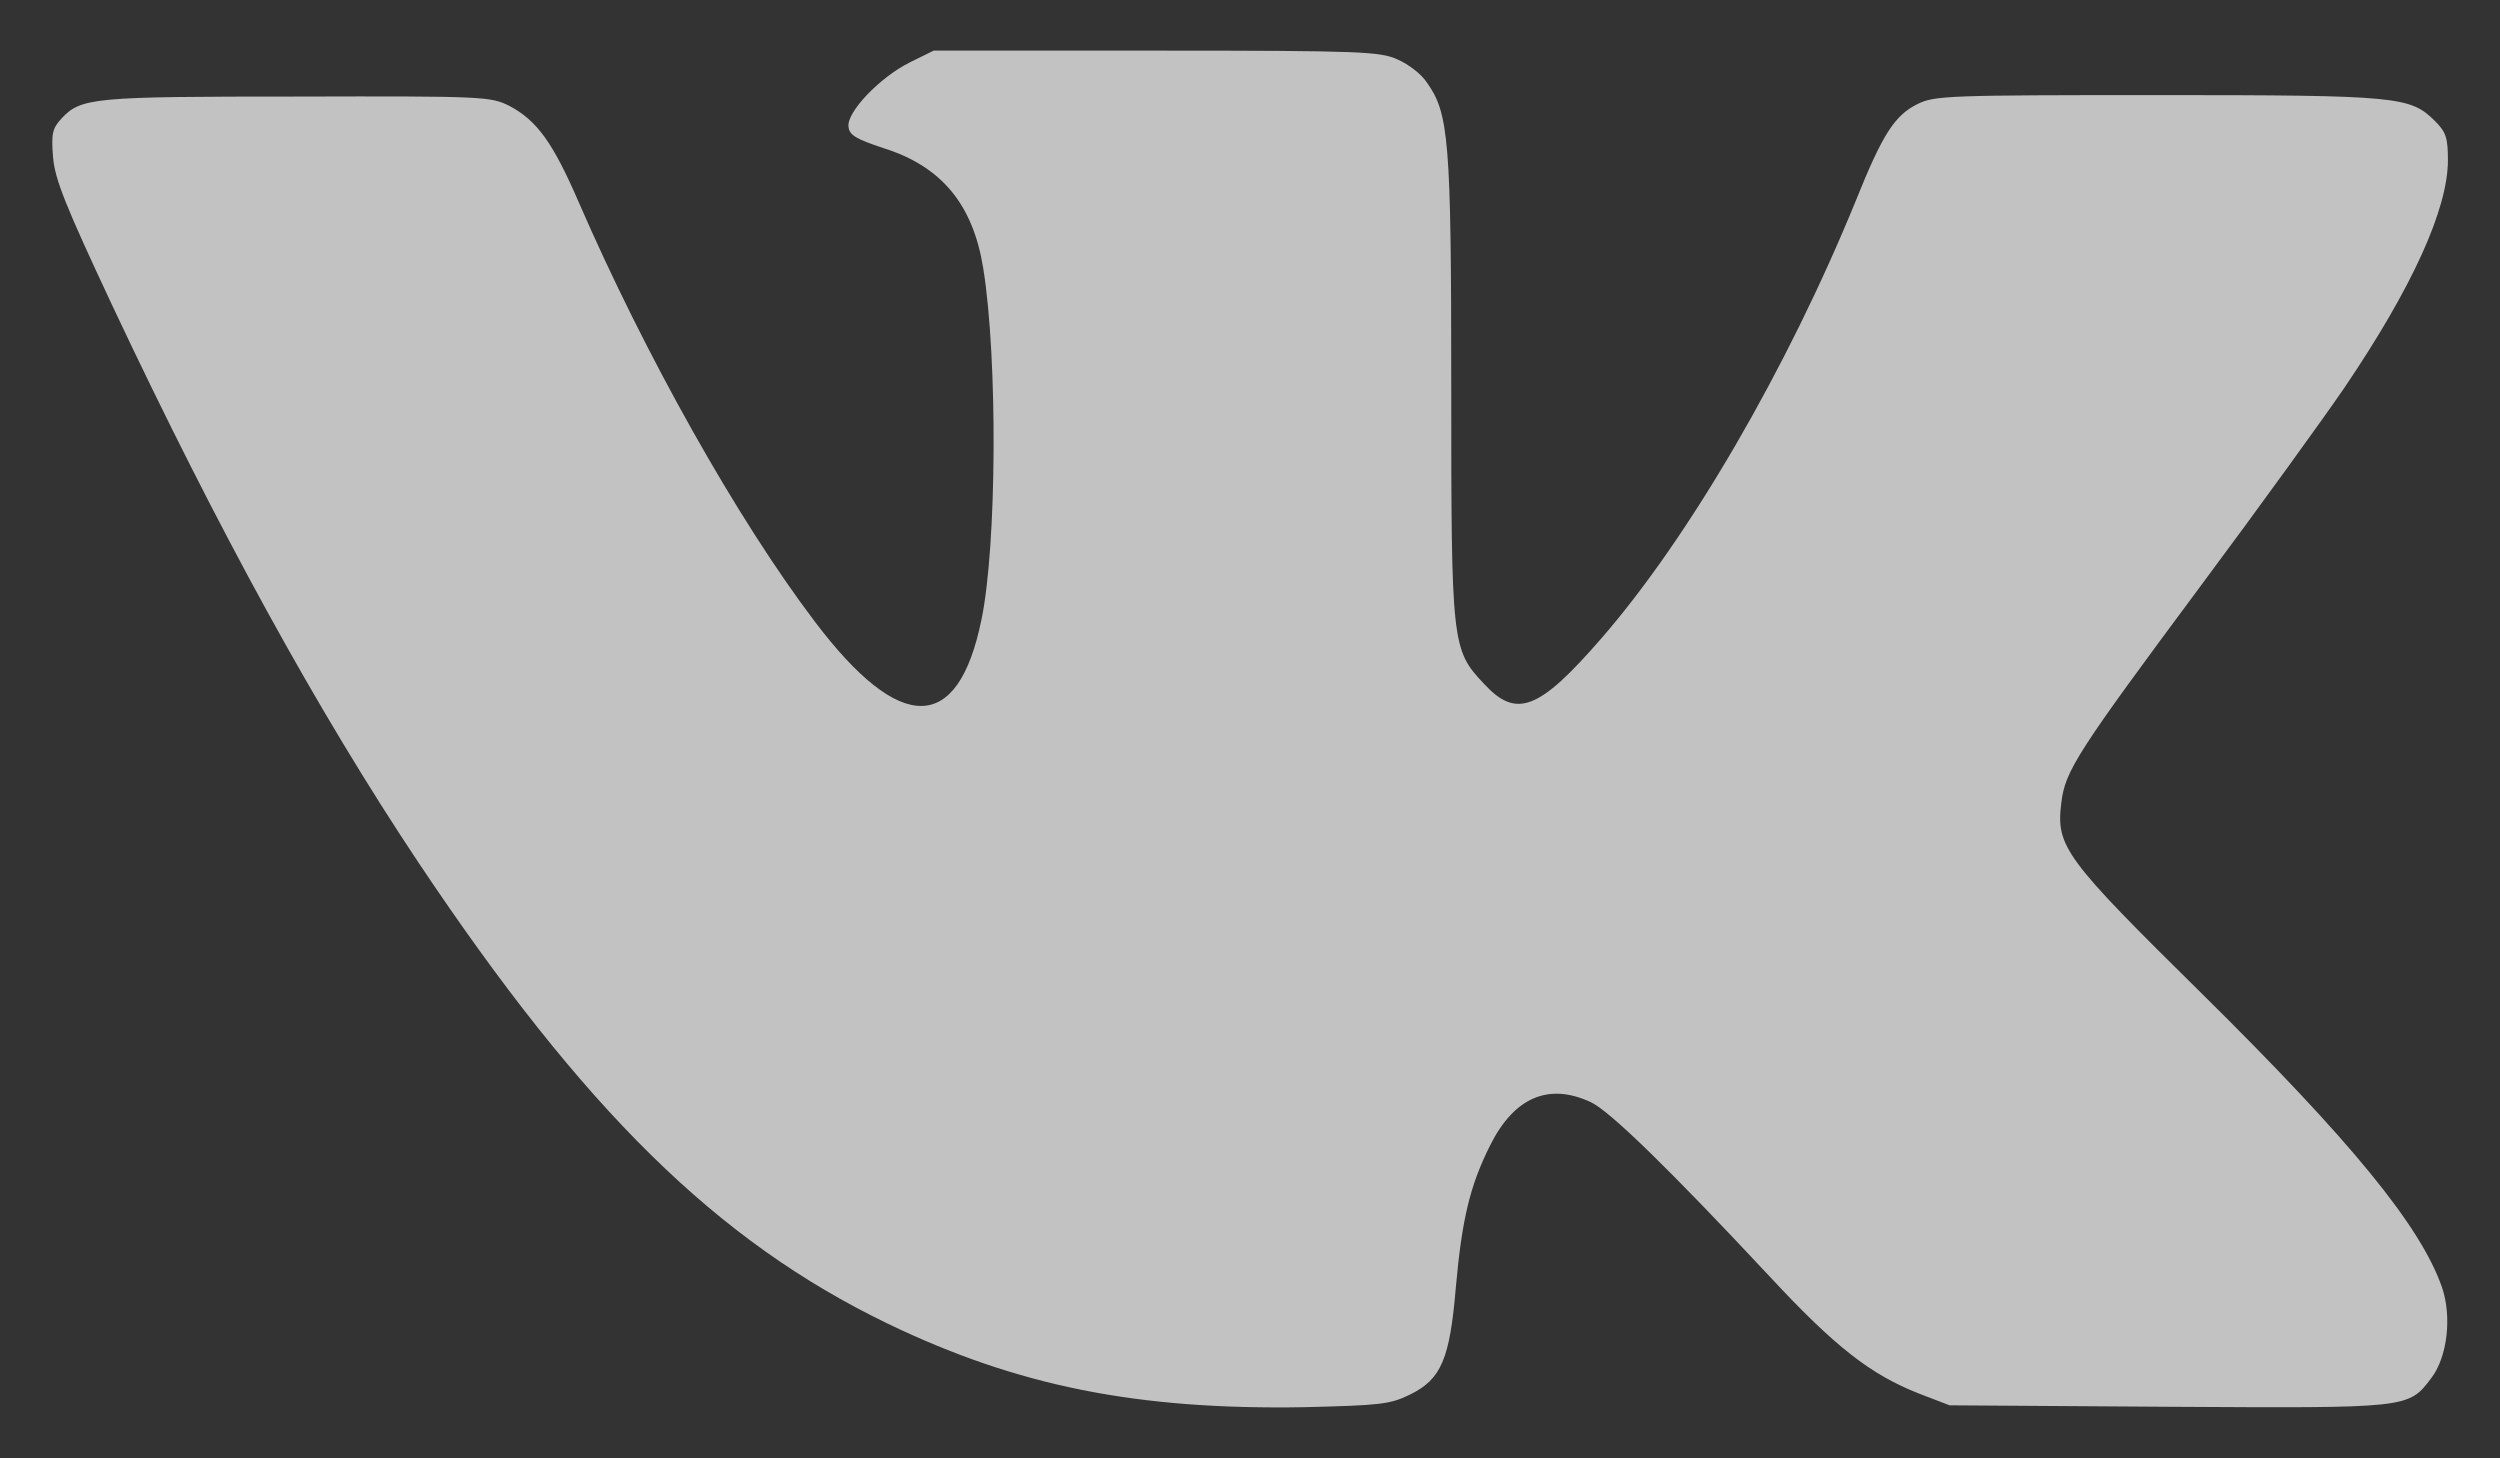 <svg width="24" height="14" viewBox="0 0 24 14" fill="none" xmlns="http://www.w3.org/2000/svg">
<rect x="0" y="0" width="24" height="14" fill="#333333" stroke="none"/>
<path d="M8.734 0.599C8.447 0.742 8.123 1.079 8.146 1.219C8.155 1.299 8.222 1.335 8.478 1.421C9.04 1.596 9.341 1.964 9.439 2.575C9.579 3.442 9.57 5.248 9.421 5.953C9.197 7.045 8.644 7.054 7.822 5.967C7.076 4.983 6.192 3.406 5.554 1.937C5.307 1.367 5.154 1.156 4.889 1.016C4.709 0.927 4.646 0.922 2.854 0.927C0.895 0.927 0.778 0.936 0.59 1.138C0.504 1.232 0.491 1.281 0.509 1.506C0.527 1.722 0.626 1.969 1.079 2.935C2.095 5.091 3.047 6.825 4.017 8.28C5.608 10.661 6.883 11.914 8.518 12.705C9.767 13.307 10.913 13.536 12.521 13.509C13.253 13.491 13.343 13.482 13.536 13.388C13.837 13.24 13.918 13.046 13.976 12.359C14.035 11.703 14.111 11.384 14.304 10.998C14.534 10.535 14.866 10.392 15.27 10.58C15.45 10.661 16.034 11.232 16.982 12.247C17.62 12.934 17.957 13.195 18.424 13.379L18.716 13.491L20.814 13.505C23.14 13.518 23.118 13.523 23.343 13.226C23.495 13.024 23.54 12.638 23.442 12.355C23.235 11.766 22.57 10.953 21.137 9.538C19.821 8.24 19.735 8.128 19.789 7.705C19.825 7.4 19.938 7.225 21.133 5.616C21.698 4.857 22.314 4.004 22.507 3.721C23.159 2.759 23.5 2.005 23.5 1.538C23.5 1.322 23.482 1.268 23.374 1.16C23.136 0.927 23.033 0.913 20.715 0.913C18.707 0.913 18.572 0.918 18.41 0.998C18.19 1.106 18.073 1.286 17.817 1.924C17.157 3.541 16.214 5.163 15.369 6.133C14.772 6.82 14.556 6.901 14.246 6.564C13.936 6.236 13.932 6.187 13.932 3.703C13.932 1.34 13.909 1.088 13.698 0.792C13.649 0.715 13.523 0.617 13.419 0.572C13.249 0.495 13.087 0.486 11.097 0.486H8.963L8.734 0.599Z" fill="white" fill-opacity="0.7"/>
</svg>
